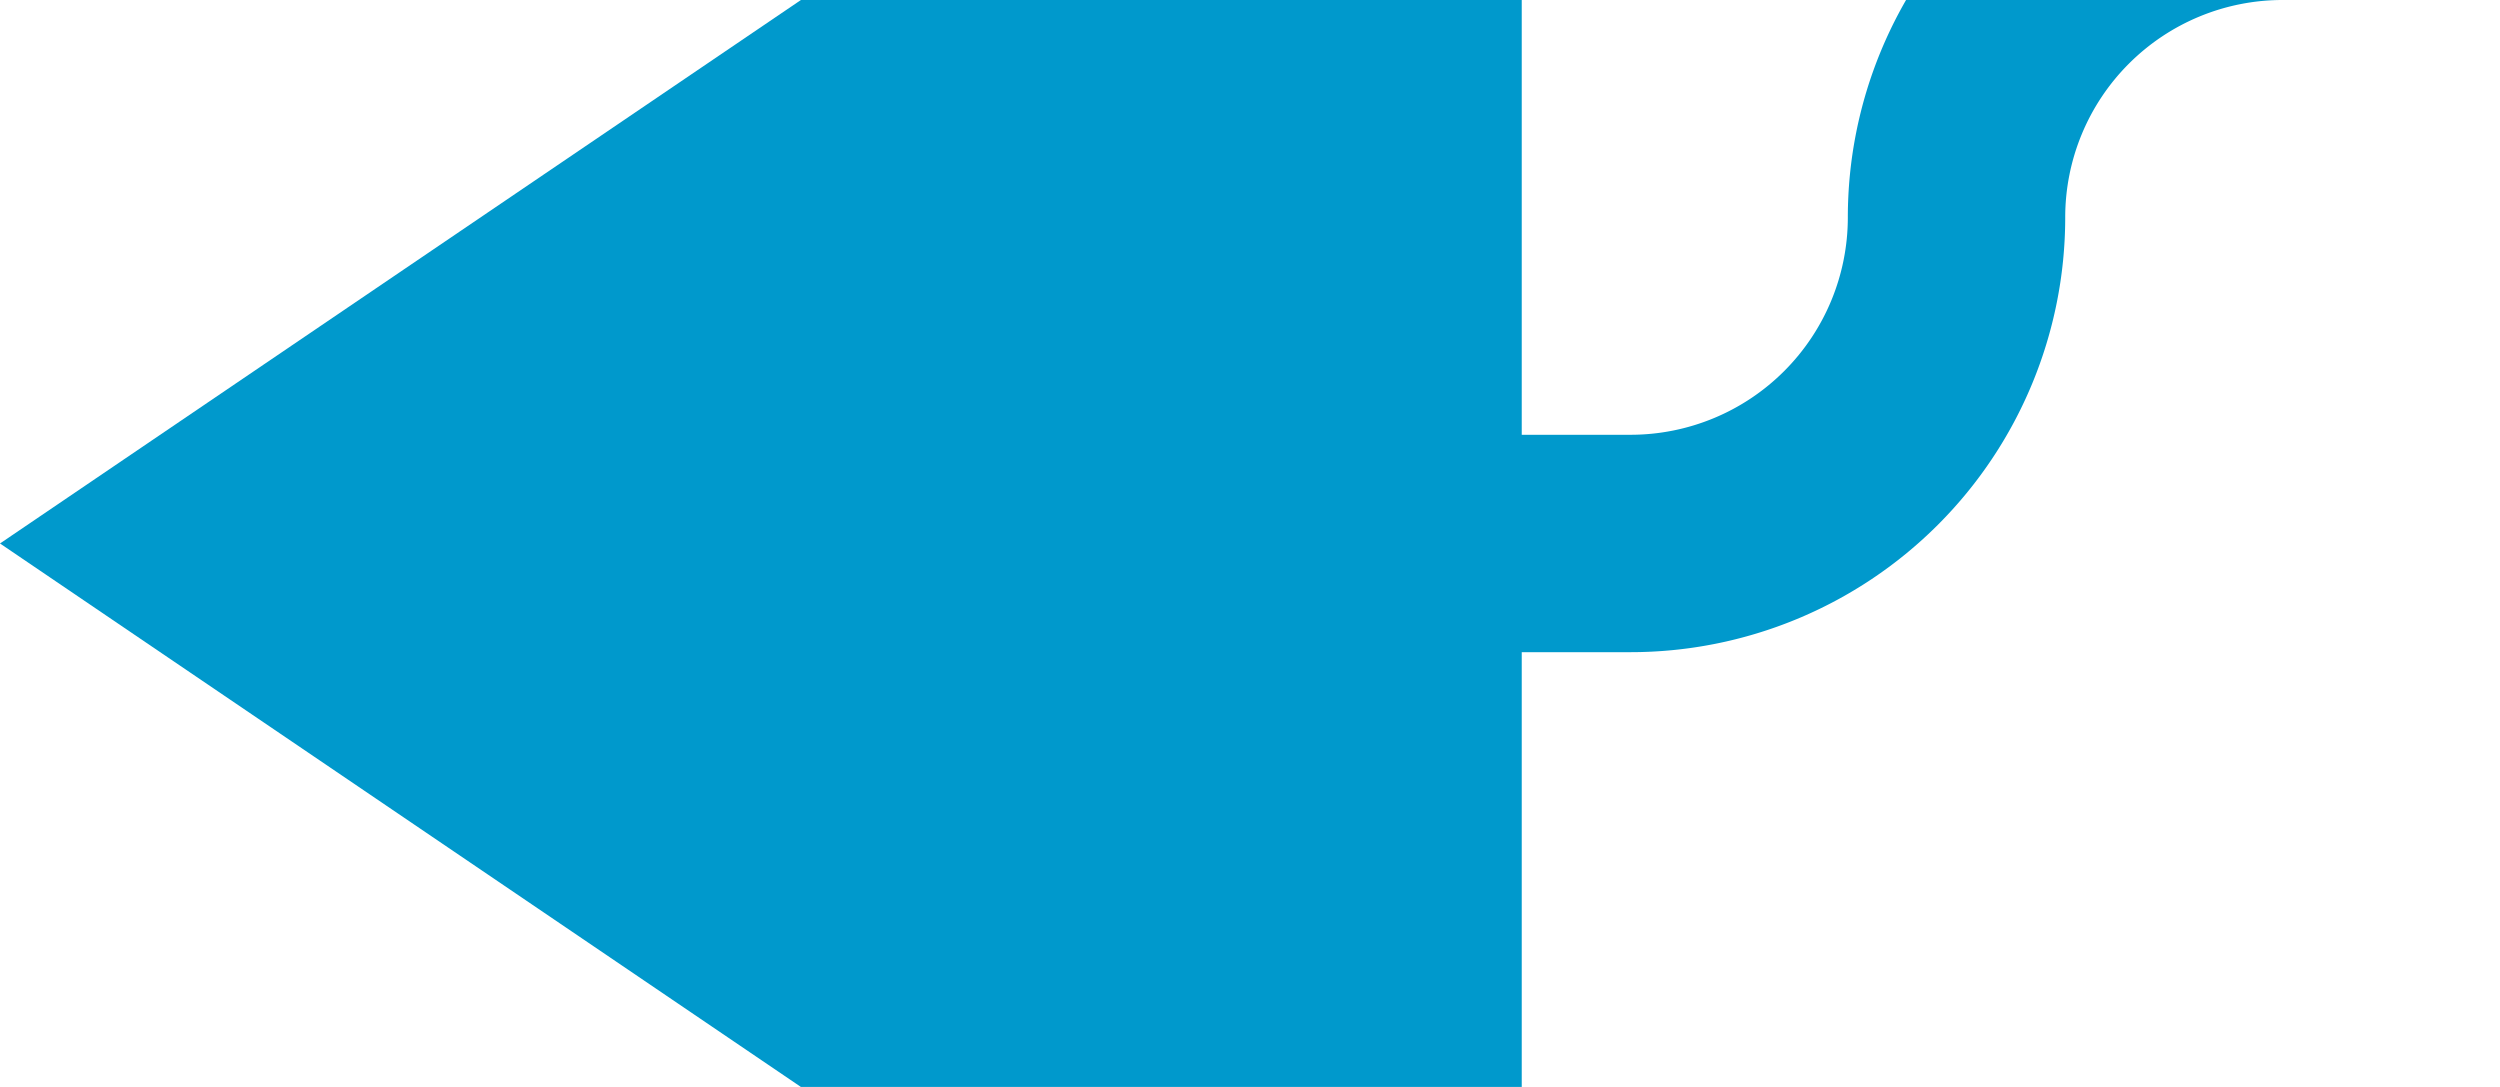 ﻿<?xml version="1.0" encoding="utf-8"?>
<svg version="1.1" xmlns:xlink="http://www.w3.org/1999/xlink" width="23px" height="10px" preserveAspectRatio="xMinYMid meet" viewBox="2142 392  23 8" xmlns="http://www.w3.org/2000/svg">
  <path d="M 2284 390  L 2163 390  A 3 3 0 0 0 2160 393 A 3 3 0 0 1 2157 396 L 2154 396  " stroke-width="2" stroke="#0099cc" fill="none" />
  <path d="M 2156 386.5  L 2142 396  L 2156 405.5  L 2156 386.5  Z " fill-rule="nonzero" fill="#0099cc" stroke="none" />
</svg>